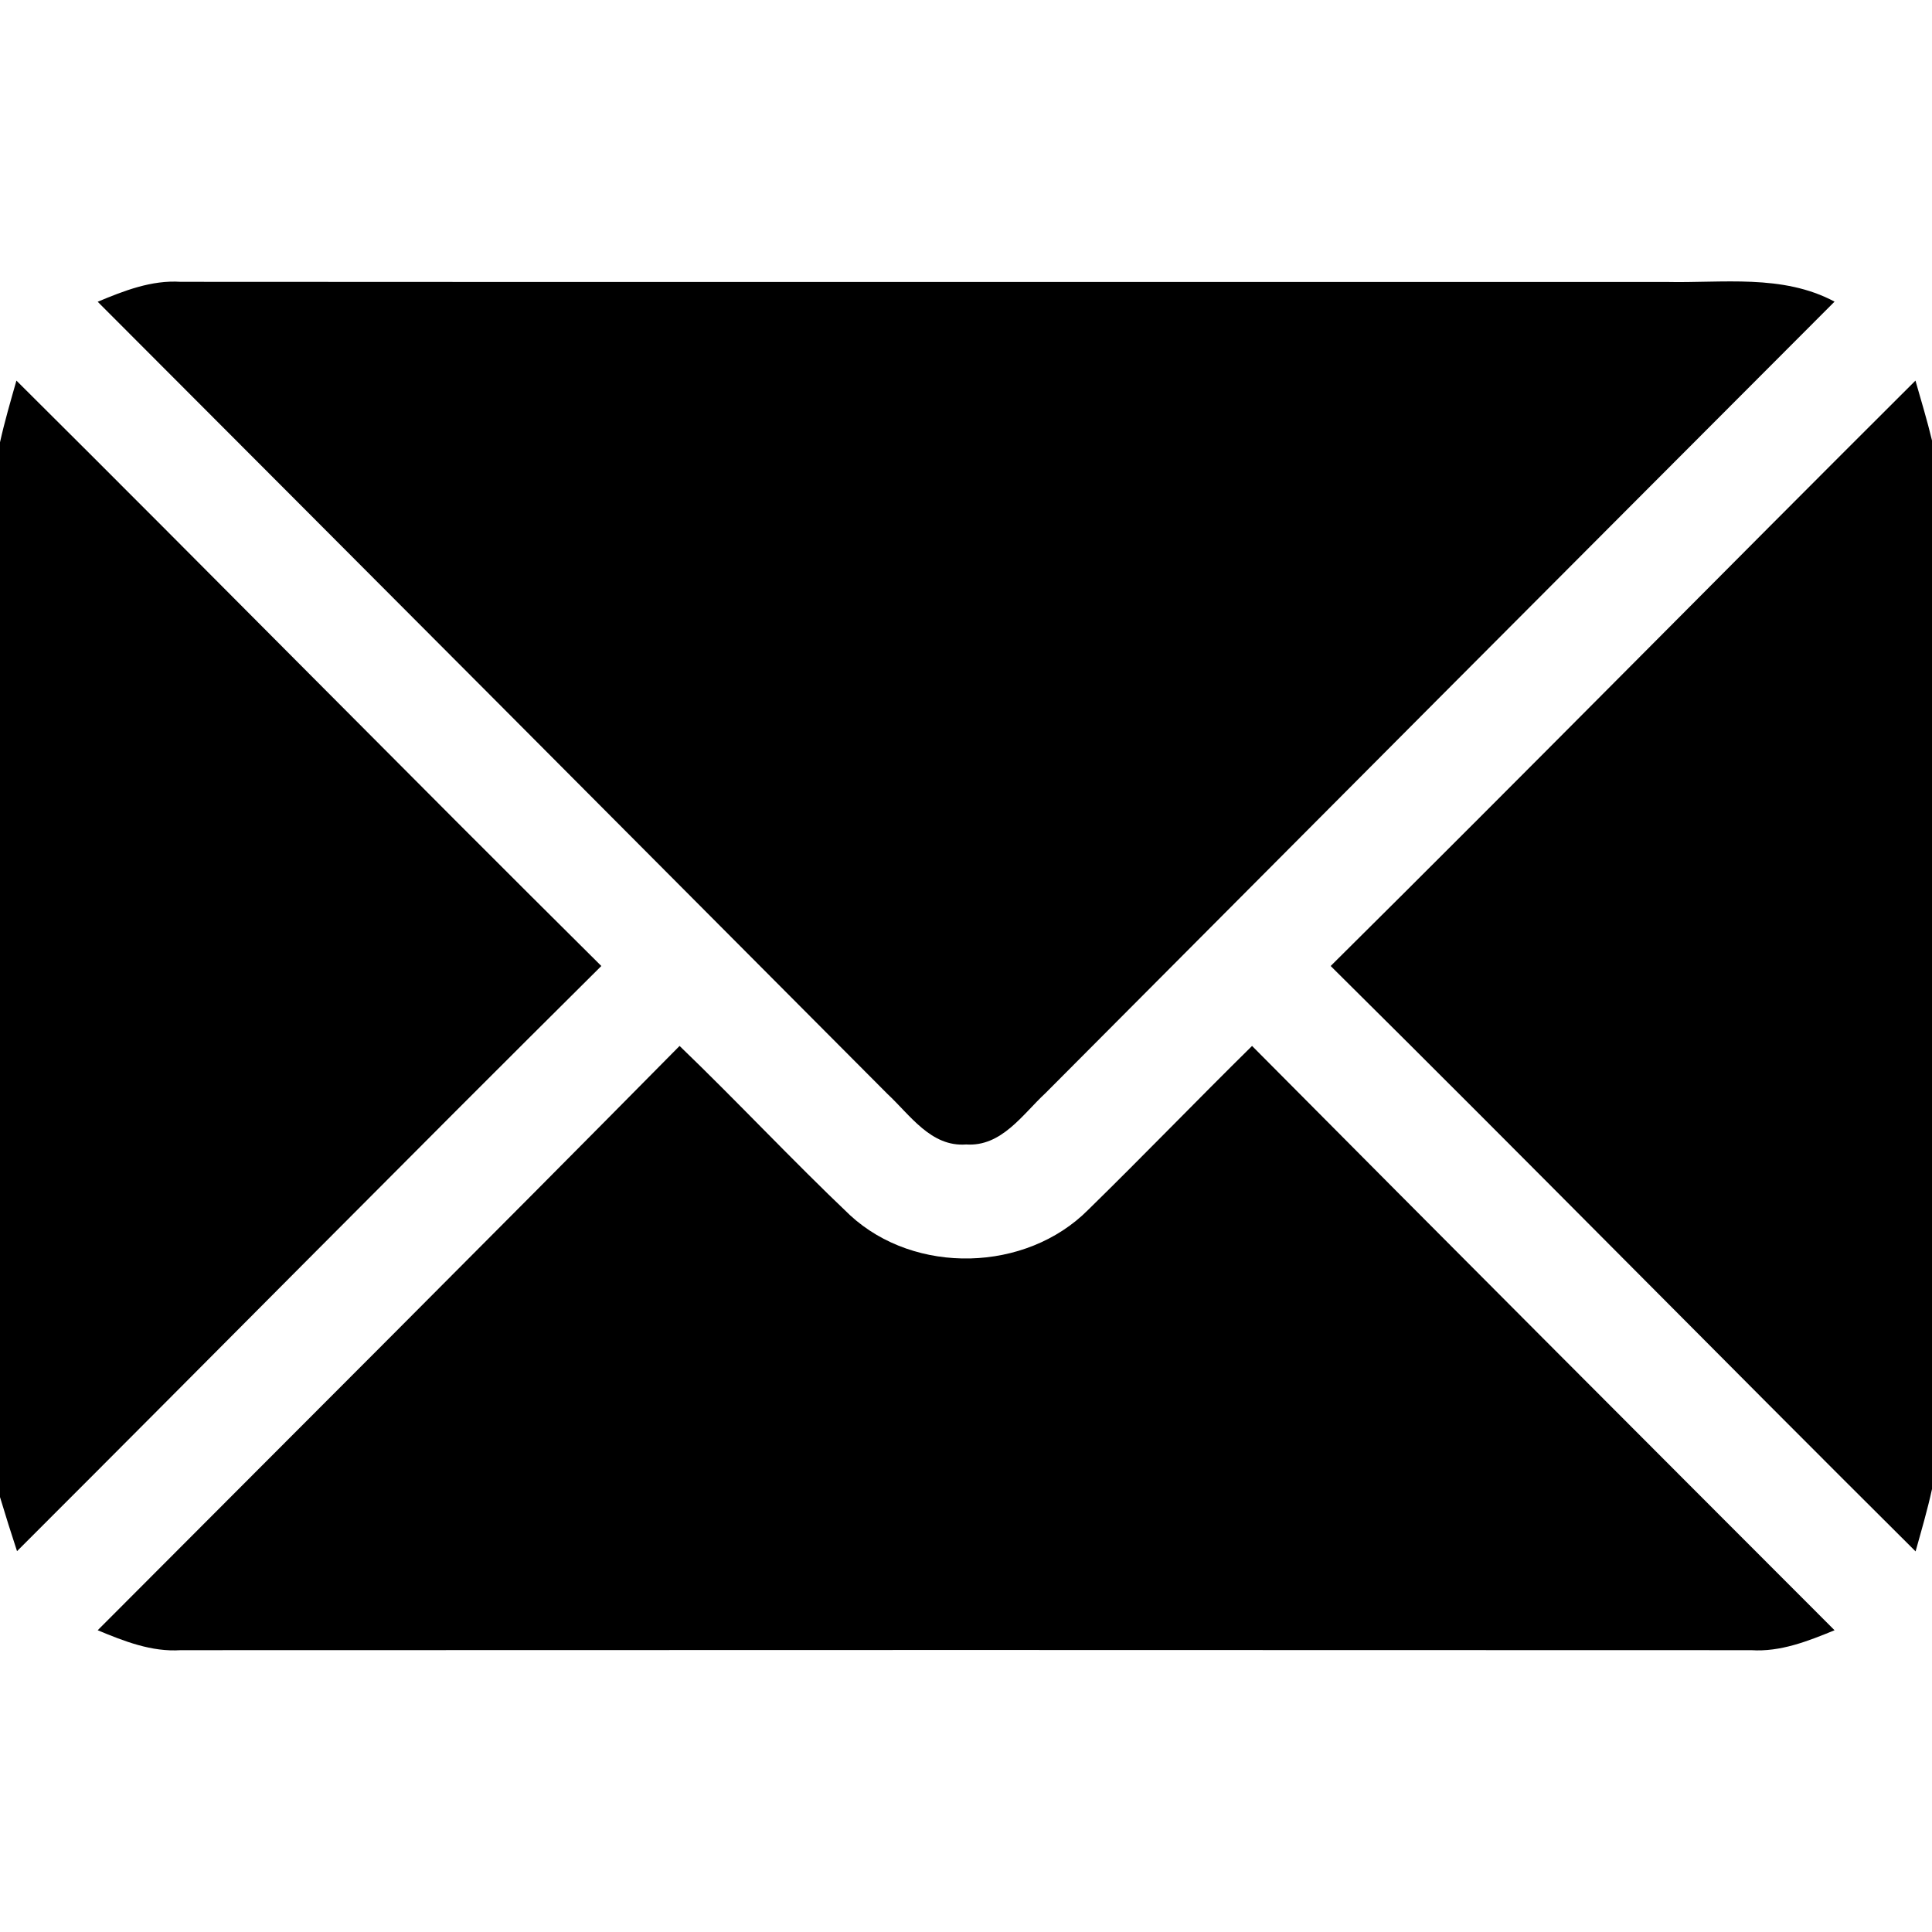 <svg width="160px" height="160px" viewBox="0 0 160 160" xmlns="http://www.w3.org/2000/svg" fill="#000">
  <path d=" M 8.09 24.99 C 10.27 24.08 12.55 23.18 14.97 23.34 C 55.96 23.37 96.96 23.34 137.95 23.35 C 142.64 23.46 147.61 22.67 151.93 24.98 C 130.13 46.81 108.35 68.66 86.58 90.53 C 84.68 92.29 82.95 94.98 80.01 94.78 C 77.10 95.00 75.38 92.35 73.50 90.60 C 51.71 68.71 29.91 46.84 8.09 24.99 Z" />
  <path d=" M 1.36 31.52 C 17.56 47.62 33.58 63.91 49.80 80.00 C 33.60 96.08 17.56 112.33 1.41 128.46 C 0.92 126.97 0.45 125.48 0.00 123.98 L 0.00 36.63 C 0.38 34.91 0.88 33.21 1.36 31.52 Z" />
  <path d=" M 110.20 80.00 C 126.42 63.92 142.45 47.64 158.63 31.52 C 159.10 33.17 159.60 34.81 160.00 36.48 L 160.00 123.32 C 159.62 125.06 159.12 126.76 158.64 128.48 C 142.44 112.37 126.43 96.08 110.20 80.00 Z" />
  <path d=" M 56.28 86.62 C 61.06 91.22 65.60 96.08 70.41 100.65 C 75.79 105.60 84.97 105.37 90.12 100.19 C 94.69 95.72 99.13 91.11 103.69 86.62 C 119.74 102.78 135.83 118.90 151.93 135.01 C 149.73 135.91 147.45 136.82 145.03 136.66 C 101.68 136.64 58.32 136.64 14.97 136.66 C 12.55 136.82 10.28 135.92 8.09 135.01 C 24.16 118.89 40.28 102.82 56.28 86.62 Z" />
</svg>
